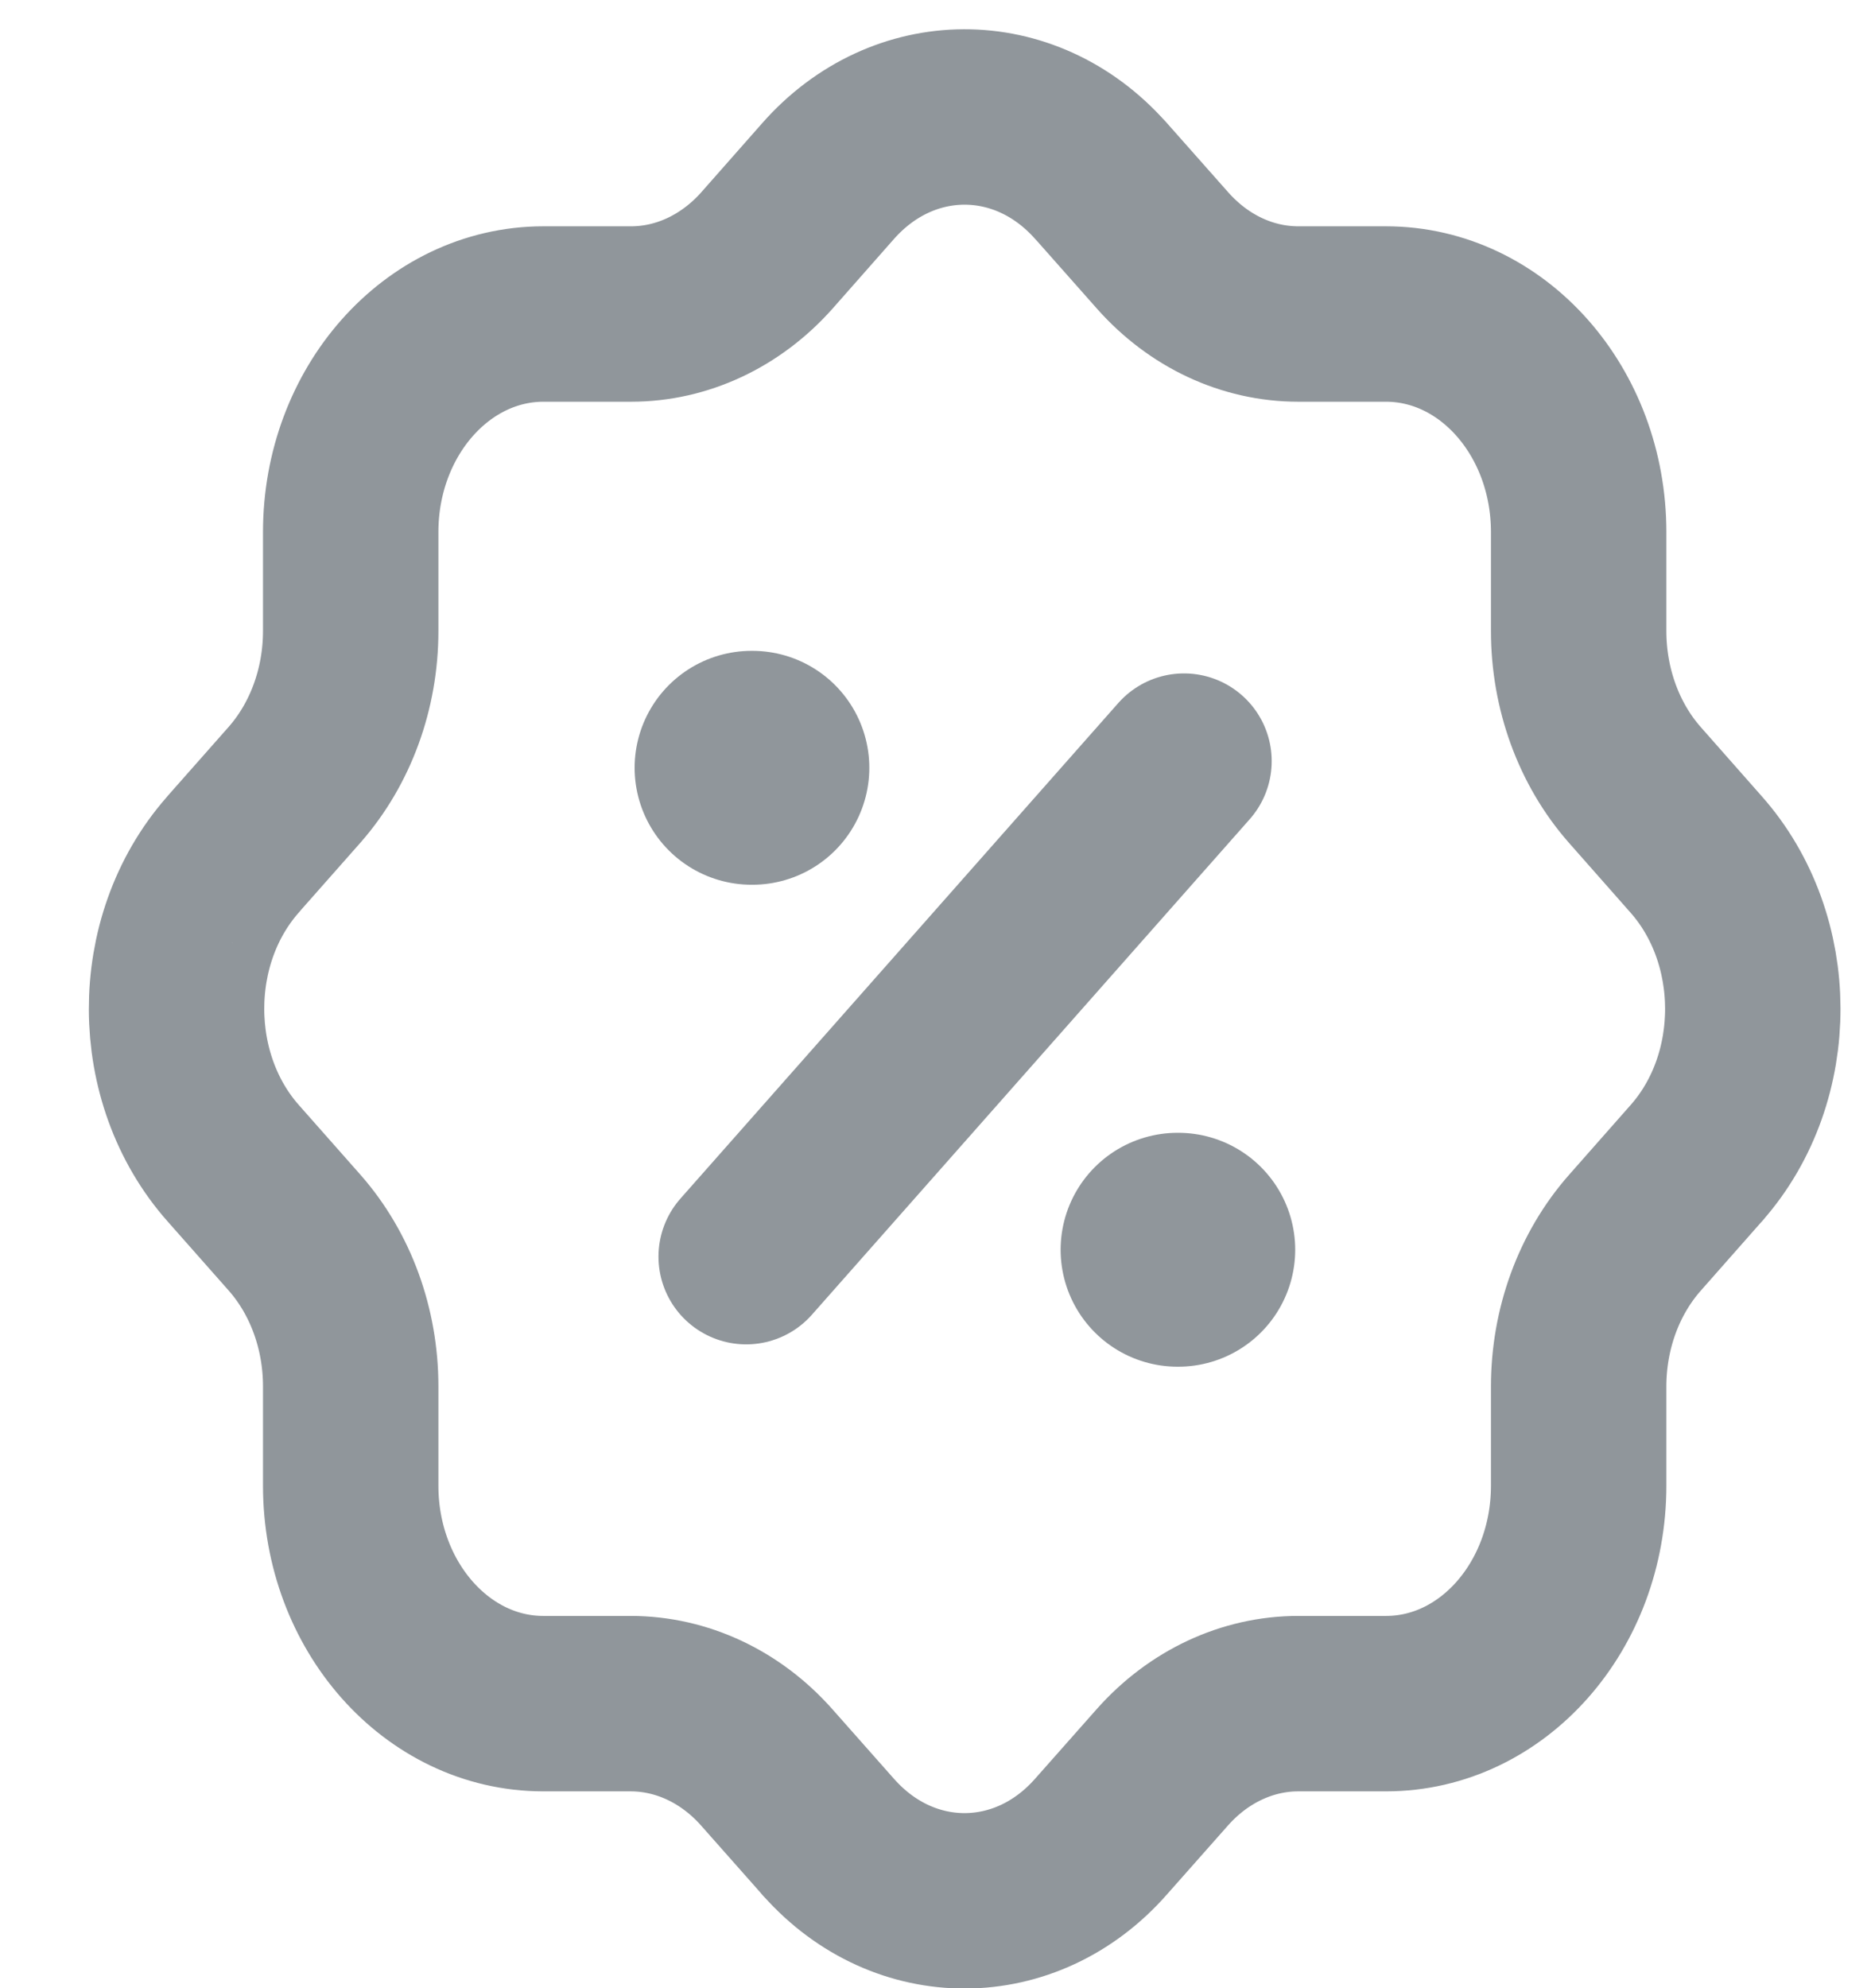 <svg width="16" height="17" viewBox="0 0 16 17" fill="none" xmlns="http://www.w3.org/2000/svg">
<path d="M2.999 4.55C2.999 3.52 3.737 2.686 4.646 2.685H5.396C5.831 2.685 6.248 2.49 6.557 2.143L7.08 1.55C7.722 0.82 8.765 0.816 9.411 1.543L9.412 1.543L9.418 1.55L9.943 2.143C10.252 2.491 10.668 2.685 11.103 2.685H11.852C12.762 2.685 13.5 3.519 13.5 4.55V5.396C13.5 5.888 13.672 6.361 13.979 6.71L14.503 7.304C15.148 8.03 15.152 9.211 14.51 9.941L14.51 9.942L14.503 9.949L13.979 10.543C13.672 10.892 13.5 11.363 13.5 11.855V12.703C13.5 13.733 12.763 14.567 11.853 14.567H11.852H11.102C10.667 14.567 10.249 14.763 9.941 15.11L9.417 15.702C8.776 16.433 7.733 16.437 7.088 15.712C7.087 15.711 7.086 15.711 7.085 15.71L7.079 15.702L6.555 15.11C6.247 14.763 5.83 14.568 5.395 14.567H4.646C3.737 14.567 2.999 13.733 2.999 12.703V11.854C2.999 11.361 2.827 10.89 2.52 10.541L1.996 9.948C1.351 9.222 1.347 8.043 1.988 7.312C1.988 7.311 1.989 7.31 1.99 7.31L1.996 7.302L2.52 6.709C2.827 6.359 2.999 5.888 2.999 5.395V4.55" stroke="#90969B" stroke-width="1.5" stroke-linecap="round" stroke-linejoin="round"/>
<path d="M6.381 10.745L10.125 6.508" stroke="#90969B" stroke-width="1.5" stroke-linecap="round" stroke-linejoin="round"/>
<path d="M10.07 10.686H10.076" stroke="#90969B" stroke-width="2" stroke-linecap="round" stroke-linejoin="round"/>
<path d="M6.427 6.565H6.434" stroke="#90969B" stroke-width="2" stroke-linecap="round" stroke-linejoin="round"/>
</svg>
